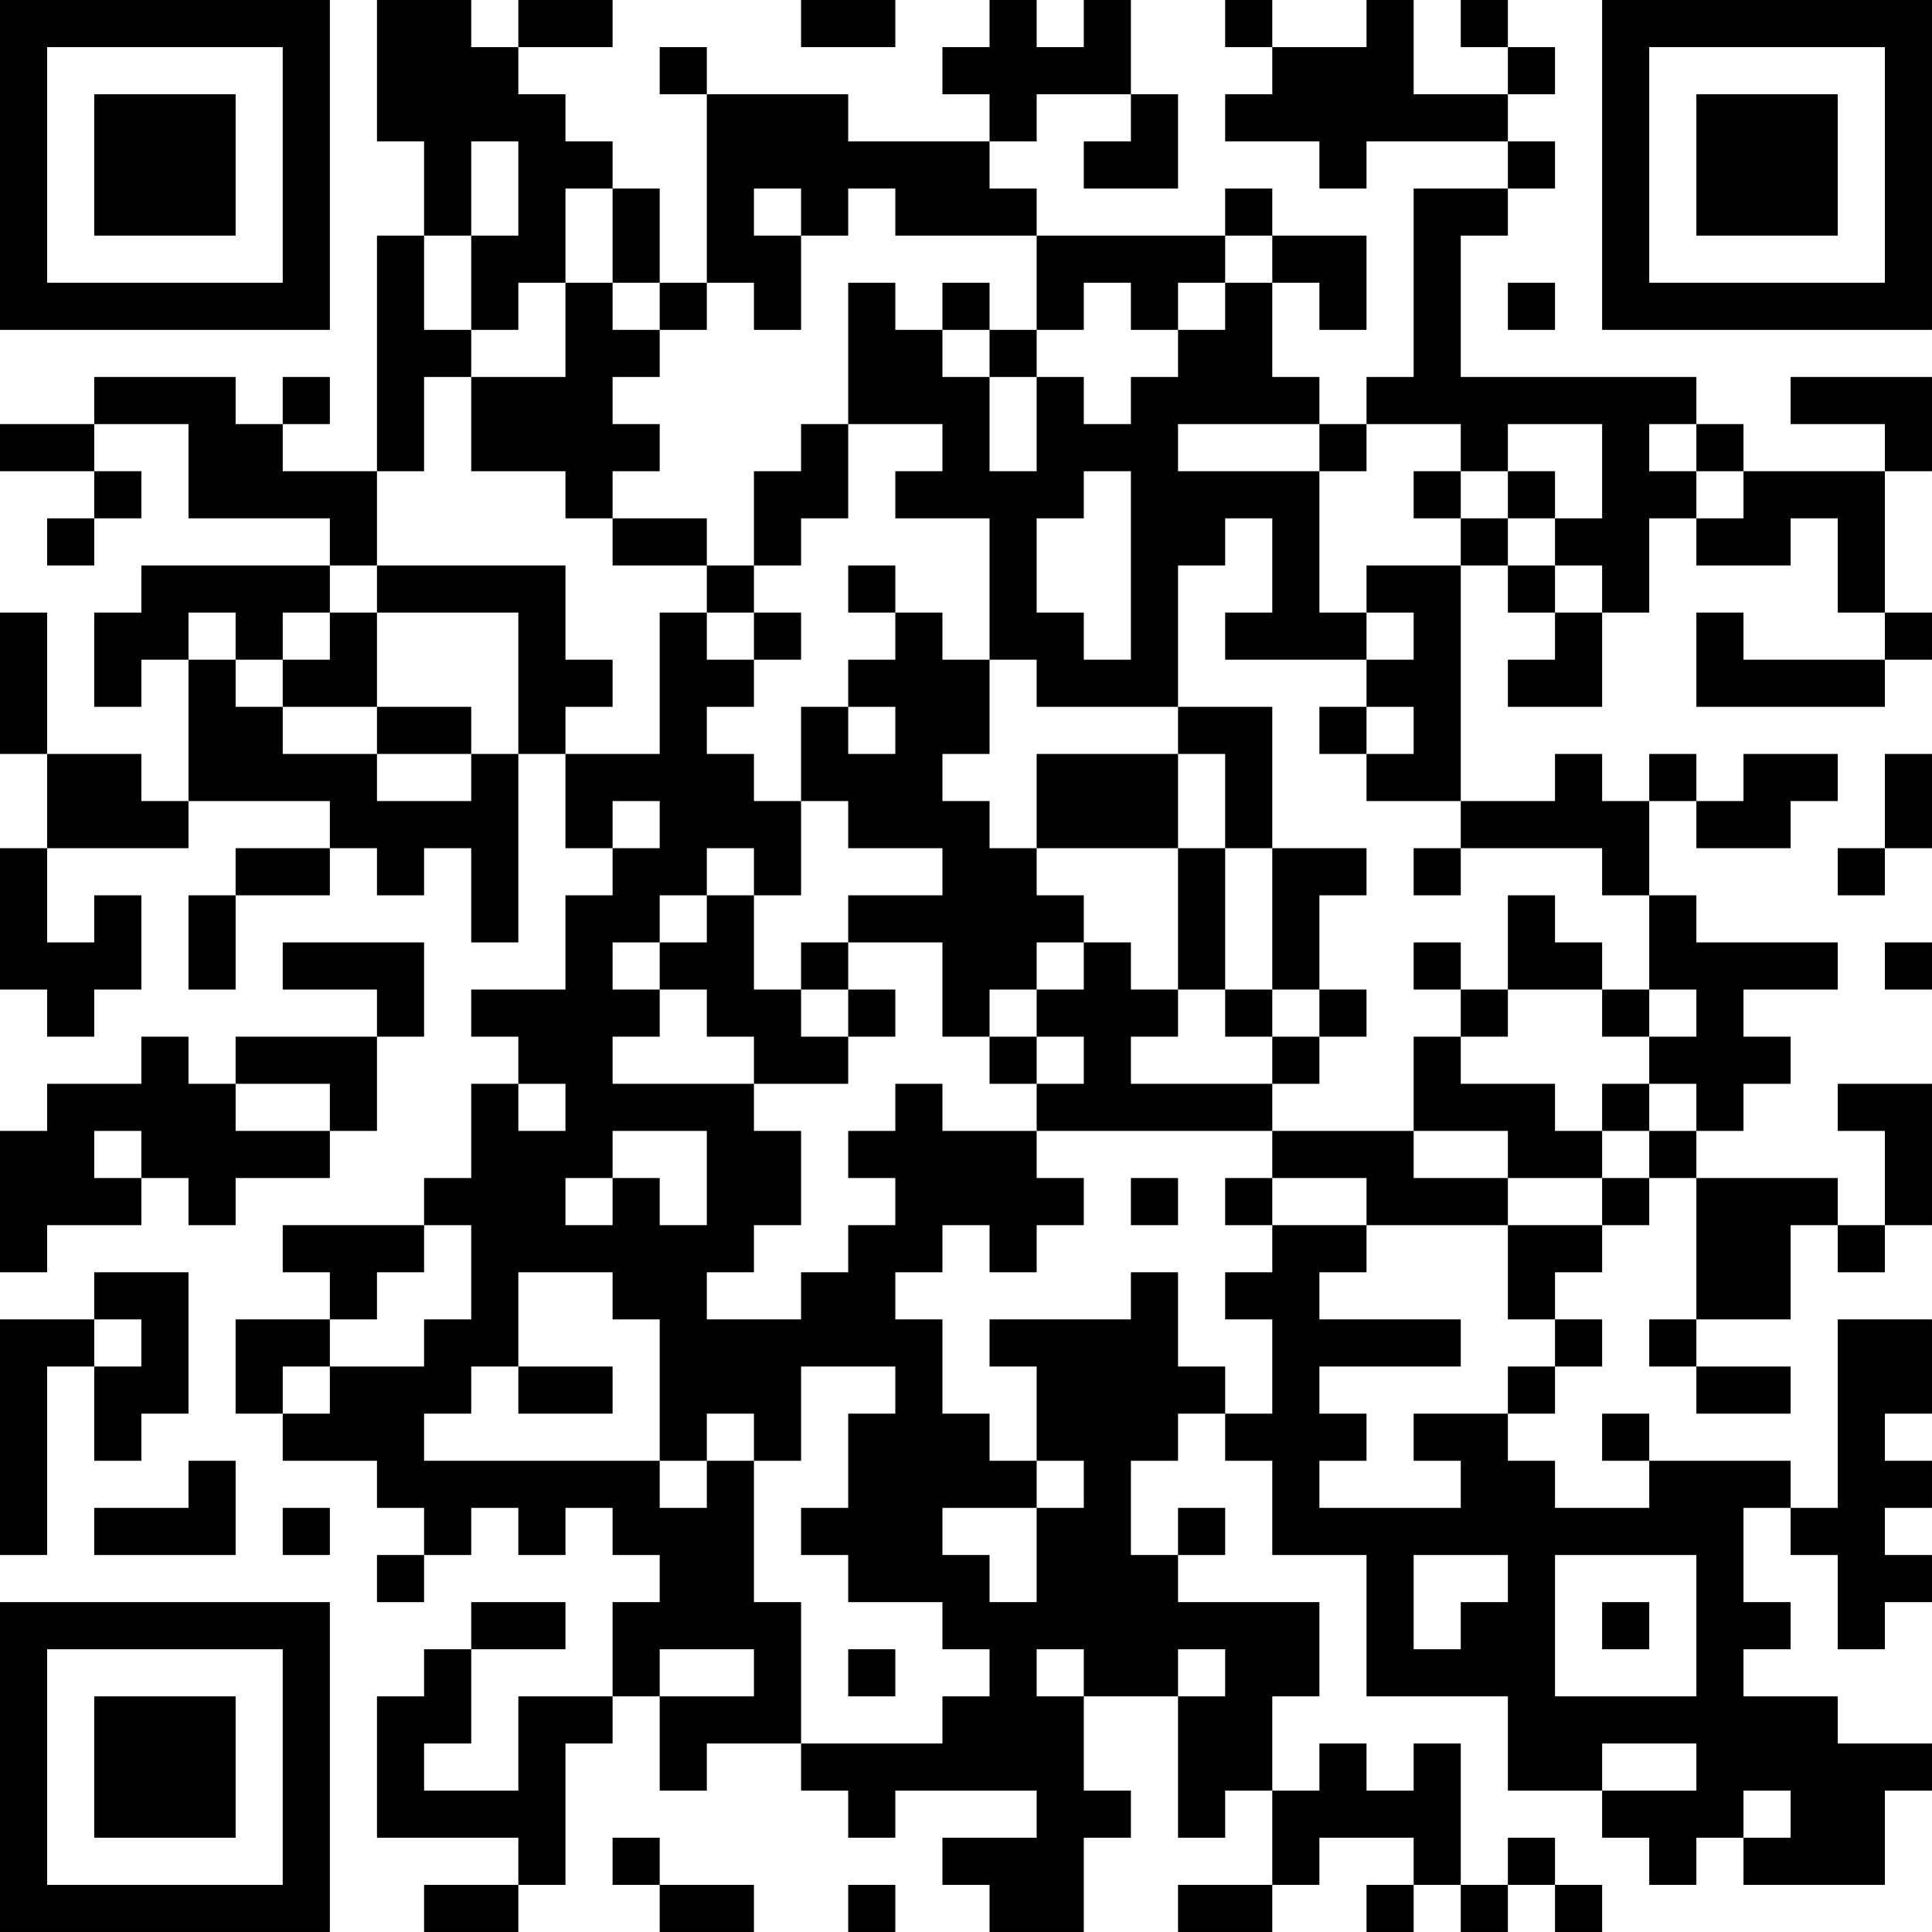 <?xml version="1.0" encoding="UTF-8"?>
<svg xmlns="http://www.w3.org/2000/svg" version="1.1" width="200" height="200" viewBox="0 0 200 200"><rect x="0" y="0" width="200" height="200" fill="#ffffff"/><g transform="scale(4.878)"><g transform="translate(0,0)"><path fill-rule="evenodd" d="M8 0L8 3L9 3L9 5L8 5L8 10L6 10L6 9L7 9L7 8L6 8L6 9L5 9L5 8L2 8L2 9L0 9L0 10L2 10L2 11L1 11L1 12L2 12L2 11L3 11L3 10L2 10L2 9L4 9L4 11L7 11L7 12L3 12L3 13L2 13L2 15L3 15L3 14L4 14L4 17L3 17L3 16L1 16L1 13L0 13L0 16L1 16L1 18L0 18L0 21L1 21L1 22L2 22L2 21L3 21L3 19L2 19L2 20L1 20L1 18L4 18L4 17L7 17L7 18L5 18L5 19L4 19L4 21L5 21L5 19L7 19L7 18L8 18L8 19L9 19L9 18L10 18L10 20L11 20L11 16L12 16L12 18L13 18L13 19L12 19L12 21L10 21L10 22L11 22L11 23L10 23L10 25L9 25L9 26L6 26L6 27L7 27L7 28L5 28L5 30L6 30L6 31L8 31L8 32L9 32L9 33L8 33L8 34L9 34L9 33L10 33L10 32L11 32L11 33L12 33L12 32L13 32L13 33L14 33L14 34L13 34L13 36L11 36L11 38L9 38L9 37L10 37L10 35L12 35L12 34L10 34L10 35L9 35L9 36L8 36L8 39L11 39L11 40L9 40L9 41L11 41L11 40L12 40L12 37L13 37L13 36L14 36L14 38L15 38L15 37L17 37L17 38L18 38L18 39L19 39L19 38L22 38L22 39L20 39L20 40L21 40L21 41L23 41L23 39L24 39L24 38L23 38L23 36L25 36L25 39L26 39L26 38L27 38L27 40L25 40L25 41L27 41L27 40L28 40L28 39L30 39L30 40L29 40L29 41L30 41L30 40L31 40L31 41L32 41L32 40L33 40L33 41L34 41L34 40L33 40L33 39L32 39L32 40L31 40L31 37L30 37L30 38L29 38L29 37L28 37L28 38L27 38L27 36L28 36L28 34L25 34L25 33L26 33L26 32L25 32L25 33L24 33L24 31L25 31L25 30L26 30L26 31L27 31L27 33L29 33L29 36L32 36L32 38L34 38L34 39L35 39L35 40L36 40L36 39L37 39L37 40L40 40L40 38L41 38L41 37L39 37L39 36L37 36L37 35L38 35L38 34L37 34L37 32L38 32L38 33L39 33L39 35L40 35L40 34L41 34L41 33L40 33L40 32L41 32L41 31L40 31L40 30L41 30L41 28L39 28L39 32L38 32L38 31L35 31L35 30L34 30L34 31L35 31L35 32L33 32L33 31L32 31L32 30L33 30L33 29L34 29L34 28L33 28L33 27L34 27L34 26L35 26L35 25L36 25L36 28L35 28L35 29L36 29L36 30L38 30L38 29L36 29L36 28L38 28L38 26L39 26L39 27L40 27L40 26L41 26L41 23L39 23L39 24L40 24L40 26L39 26L39 25L36 25L36 24L37 24L37 23L38 23L38 22L37 22L37 21L39 21L39 20L36 20L36 19L35 19L35 17L36 17L36 18L38 18L38 17L39 17L39 16L37 16L37 17L36 17L36 16L35 16L35 17L34 17L34 16L33 16L33 17L31 17L31 12L32 12L32 13L33 13L33 14L32 14L32 15L34 15L34 13L35 13L35 11L36 11L36 12L38 12L38 11L39 11L39 13L40 13L40 14L37 14L37 13L36 13L36 15L40 15L40 14L41 14L41 13L40 13L40 10L41 10L41 8L38 8L38 9L40 9L40 10L37 10L37 9L36 9L36 8L31 8L31 5L32 5L32 4L33 4L33 3L32 3L32 2L33 2L33 1L32 1L32 0L31 0L31 1L32 1L32 2L30 2L30 0L29 0L29 1L27 1L27 0L26 0L26 1L27 1L27 2L26 2L26 3L28 3L28 4L29 4L29 3L32 3L32 4L30 4L30 8L29 8L29 9L28 9L28 8L27 8L27 6L28 6L28 7L29 7L29 5L27 5L27 4L26 4L26 5L22 5L22 4L21 4L21 3L22 3L22 2L24 2L24 3L23 3L23 4L25 4L25 2L24 2L24 0L23 0L23 1L22 1L22 0L21 0L21 1L20 1L20 2L21 2L21 3L18 3L18 2L15 2L15 1L14 1L14 2L15 2L15 6L14 6L14 4L13 4L13 3L12 3L12 2L11 2L11 1L13 1L13 0L11 0L11 1L10 1L10 0ZM17 0L17 1L19 1L19 0ZM10 3L10 5L9 5L9 7L10 7L10 8L9 8L9 10L8 10L8 12L7 12L7 13L6 13L6 14L5 14L5 13L4 13L4 14L5 14L5 15L6 15L6 16L8 16L8 17L10 17L10 16L11 16L11 13L8 13L8 12L12 12L12 14L13 14L13 15L12 15L12 16L14 16L14 13L15 13L15 14L16 14L16 15L15 15L15 16L16 16L16 17L17 17L17 19L16 19L16 18L15 18L15 19L14 19L14 20L13 20L13 21L14 21L14 22L13 22L13 23L16 23L16 24L17 24L17 26L16 26L16 27L15 27L15 28L17 28L17 27L18 27L18 26L19 26L19 25L18 25L18 24L19 24L19 23L20 23L20 24L22 24L22 25L23 25L23 26L22 26L22 27L21 27L21 26L20 26L20 27L19 27L19 28L20 28L20 30L21 30L21 31L22 31L22 32L20 32L20 33L21 33L21 34L22 34L22 32L23 32L23 31L22 31L22 29L21 29L21 28L24 28L24 27L25 27L25 29L26 29L26 30L27 30L27 28L26 28L26 27L27 27L27 26L29 26L29 27L28 27L28 28L31 28L31 29L28 29L28 30L29 30L29 31L28 31L28 32L31 32L31 31L30 31L30 30L32 30L32 29L33 29L33 28L32 28L32 26L34 26L34 25L35 25L35 24L36 24L36 23L35 23L35 22L36 22L36 21L35 21L35 19L34 19L34 18L31 18L31 17L29 17L29 16L30 16L30 15L29 15L29 14L30 14L30 13L29 13L29 12L31 12L31 11L32 11L32 12L33 12L33 13L34 13L34 12L33 12L33 11L34 11L34 9L32 9L32 10L31 10L31 9L29 9L29 10L28 10L28 9L25 9L25 10L28 10L28 13L29 13L29 14L26 14L26 13L27 13L27 11L26 11L26 12L25 12L25 15L22 15L22 14L21 14L21 11L19 11L19 10L20 10L20 9L18 9L18 6L19 6L19 7L20 7L20 8L21 8L21 10L22 10L22 8L23 8L23 9L24 9L24 8L25 8L25 7L26 7L26 6L27 6L27 5L26 5L26 6L25 6L25 7L24 7L24 6L23 6L23 7L22 7L22 5L19 5L19 4L18 4L18 5L17 5L17 4L16 4L16 5L17 5L17 7L16 7L16 6L15 6L15 7L14 7L14 6L13 6L13 4L12 4L12 6L11 6L11 7L10 7L10 5L11 5L11 3ZM12 6L12 8L10 8L10 10L12 10L12 11L13 11L13 12L15 12L15 13L16 13L16 14L17 14L17 13L16 13L16 12L17 12L17 11L18 11L18 9L17 9L17 10L16 10L16 12L15 12L15 11L13 11L13 10L14 10L14 9L13 9L13 8L14 8L14 7L13 7L13 6ZM20 6L20 7L21 7L21 8L22 8L22 7L21 7L21 6ZM32 6L32 7L33 7L33 6ZM35 9L35 10L36 10L36 11L37 11L37 10L36 10L36 9ZM23 10L23 11L22 11L22 13L23 13L23 14L24 14L24 10ZM30 10L30 11L31 11L31 10ZM32 10L32 11L33 11L33 10ZM18 12L18 13L19 13L19 14L18 14L18 15L17 15L17 17L18 17L18 18L20 18L20 19L18 19L18 20L17 20L17 21L16 21L16 19L15 19L15 20L14 20L14 21L15 21L15 22L16 22L16 23L18 23L18 22L19 22L19 21L18 21L18 20L20 20L20 22L21 22L21 23L22 23L22 24L27 24L27 25L26 25L26 26L27 26L27 25L29 25L29 26L32 26L32 25L34 25L34 24L35 24L35 23L34 23L34 24L33 24L33 23L31 23L31 22L32 22L32 21L34 21L34 22L35 22L35 21L34 21L34 20L33 20L33 19L32 19L32 21L31 21L31 20L30 20L30 21L31 21L31 22L30 22L30 24L27 24L27 23L28 23L28 22L29 22L29 21L28 21L28 19L29 19L29 18L27 18L27 15L25 15L25 16L22 16L22 18L21 18L21 17L20 17L20 16L21 16L21 14L20 14L20 13L19 13L19 12ZM7 13L7 14L6 14L6 15L8 15L8 16L10 16L10 15L8 15L8 13ZM18 15L18 16L19 16L19 15ZM28 15L28 16L29 16L29 15ZM25 16L25 18L22 18L22 19L23 19L23 20L22 20L22 21L21 21L21 22L22 22L22 23L23 23L23 22L22 22L22 21L23 21L23 20L24 20L24 21L25 21L25 22L24 22L24 23L27 23L27 22L28 22L28 21L27 21L27 18L26 18L26 16ZM40 16L40 18L39 18L39 19L40 19L40 18L41 18L41 16ZM13 17L13 18L14 18L14 17ZM25 18L25 21L26 21L26 22L27 22L27 21L26 21L26 18ZM30 18L30 19L31 19L31 18ZM6 20L6 21L8 21L8 22L5 22L5 23L4 23L4 22L3 22L3 23L1 23L1 24L0 24L0 27L1 27L1 26L3 26L3 25L4 25L4 26L5 26L5 25L7 25L7 24L8 24L8 22L9 22L9 20ZM40 20L40 21L41 21L41 20ZM17 21L17 22L18 22L18 21ZM5 23L5 24L7 24L7 23ZM11 23L11 24L12 24L12 23ZM2 24L2 25L3 25L3 24ZM13 24L13 25L12 25L12 26L13 26L13 25L14 25L14 26L15 26L15 24ZM30 24L30 25L32 25L32 24ZM24 25L24 26L25 26L25 25ZM9 26L9 27L8 27L8 28L7 28L7 29L6 29L6 30L7 30L7 29L9 29L9 28L10 28L10 26ZM2 27L2 28L0 28L0 33L1 33L1 29L2 29L2 31L3 31L3 30L4 30L4 27ZM11 27L11 29L10 29L10 30L9 30L9 31L14 31L14 32L15 32L15 31L16 31L16 34L17 34L17 37L20 37L20 36L21 36L21 35L20 35L20 34L18 34L18 33L17 33L17 32L18 32L18 30L19 30L19 29L17 29L17 31L16 31L16 30L15 30L15 31L14 31L14 28L13 28L13 27ZM2 28L2 29L3 29L3 28ZM11 29L11 30L13 30L13 29ZM4 31L4 32L2 32L2 33L5 33L5 31ZM6 32L6 33L7 33L7 32ZM30 33L30 35L31 35L31 34L32 34L32 33ZM33 33L33 36L36 36L36 33ZM34 34L34 35L35 35L35 34ZM14 35L14 36L16 36L16 35ZM18 35L18 36L19 36L19 35ZM22 35L22 36L23 36L23 35ZM25 35L25 36L26 36L26 35ZM34 37L34 38L36 38L36 37ZM37 38L37 39L38 39L38 38ZM13 39L13 40L14 40L14 41L16 41L16 40L14 40L14 39ZM18 40L18 41L19 41L19 40ZM0 0L0 7L7 7L7 0ZM1 1L1 6L6 6L6 1ZM2 2L2 5L5 5L5 2ZM34 0L34 7L41 7L41 0ZM35 1L35 6L40 6L40 1ZM36 2L36 5L39 5L39 2ZM0 34L0 41L7 41L7 34ZM1 35L1 40L6 40L6 35ZM2 36L2 39L5 39L5 36Z" fill="#000000"/></g></g></svg>
